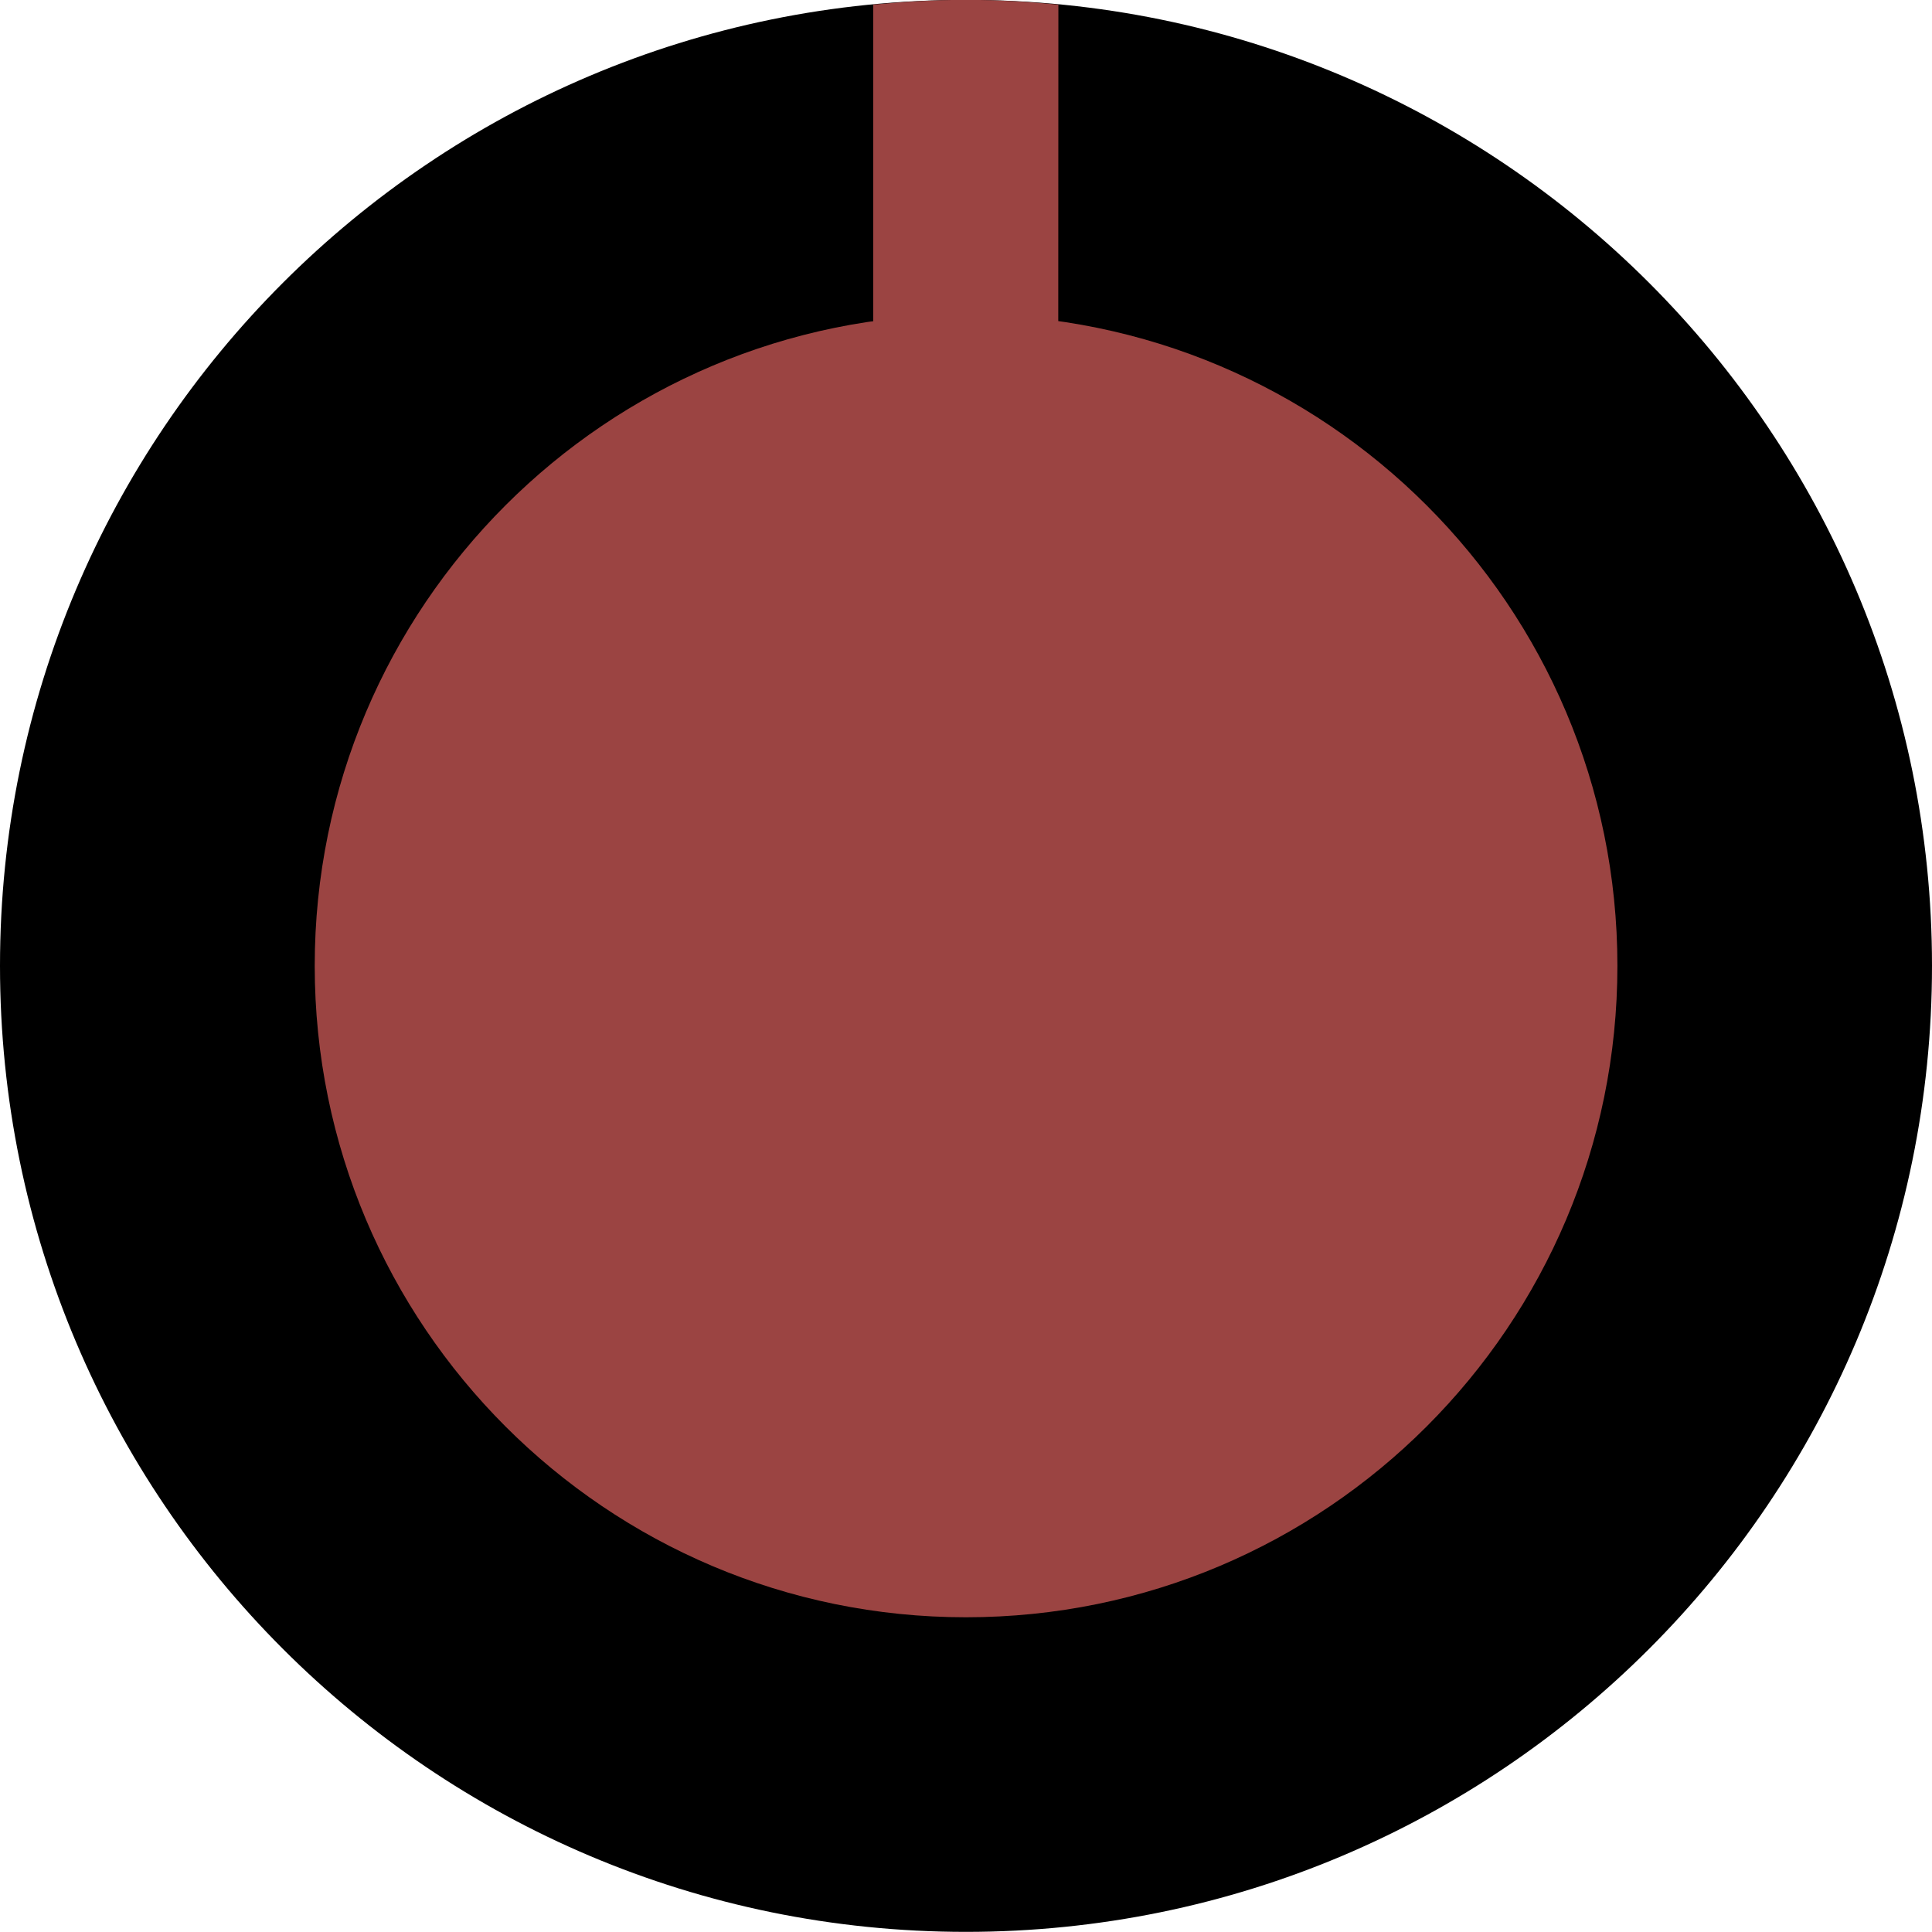 <?xml version="1.0" encoding="UTF-8" standalone="no"?>
<svg
   width="14.733mm"
   height="14.733mm"
   viewBox="0 0 14.733 14.733"
   version="1.1"
   id="svg6914"
   inkscape:version="1.1 (c4e8f9ed74, 2021-05-24)"
   sodipodi:docname="Rogan3PDarkRed.svg"
   xmlns:inkscape="http://www.inkscape.org/namespaces/inkscape"
   xmlns:sodipodi="http://sodipodi.sourceforge.net/DTD/sodipodi-0.dtd"
   xmlns="http://www.w3.org/2000/svg"
   xmlns:svg="http://www.w3.org/2000/svg"
   xmlns:rdf="http://www.w3.org/1999/02/22-rdf-syntax-ns#"
   xmlns:cc="http://creativecommons.org/ns#"
   xmlns:dc="http://purl.org/dc/elements/1.1/">
  <defs
     id="defs6908">
    <inkscape:path-effect
       effect="powerstroke"
       id="path-effect1587"
       is_visible="true"
       lpeversion="1"
       offset_points="3.885,0.607"
       sort_points="true"
       interpolator_type="CentripetalCatmullRom"
       interpolator_beta="0.394"
       start_linecap_type="zerowidth"
       linejoin_type="miter"
       miter_limit="4"
       scale_width="1.5"
       end_linecap_type="butt" />
  </defs>
  <sodipodi:namedview
     id="base"
     pagecolor="#ffffff"
     bordercolor="#666666"
     borderopacity="1.0"
     inkscape:pageopacity="0.0"
     inkscape:pageshadow="2"
     inkscape:zoom="2.550362"
     inkscape:cx="39.994322"
     inkscape:cy="62.14804"
     inkscape:document-units="mm"
     inkscape:current-layer="layer1"
     inkscape:document-rotation="0"
     showgrid="false"
     fit-margin-top="0"
     fit-margin-left="0"
     fit-margin-right="0"
     fit-margin-bottom="0"
     inkscape:window-width="960"
     inkscape:window-height="1080"
     inkscape:window-x="960"
     inkscape:window-y="0"
     inkscape:window-maximized="0"
     inkscape:pagecheckerboard="0" />
  <g
     inkscape:label="Layer 1"
     inkscape:groupmode="layer"
     id="layer1"
     transform="translate(-34.546,-111.025)">
    <path
       style="display:inline;fill:#000000;fill-opacity:1;fill-rule:nonzero;stroke:none;stroke-width:0.353"
       d="m 49.279,118.39 c 0,4.069 -3.298,7.367 -7.367,7.367 -4.068,0 -7.366,-3.298 -7.366,-7.367 0,-4.068 3.298,-7.366 7.366,-7.366 4.069,0 7.367,3.298 7.367,7.366"
       id="path7641"
       inkscape:connector-curvature="0" />
    <path
       style="display:inline;fill:#9b4442;fill-opacity:1;fill-rule:nonzero;stroke:none;stroke-width:0.353"
       d="m 46.88,118.39 c 0,2.744 -2.223,4.968 -4.968,4.968 -2.742,0 -4.966,-2.224 -4.966,-4.968 0,-2.742 2.224,-4.966 4.966,-4.966 2.745,0 4.968,2.224 4.968,4.966"
       id="path7643"
       inkscape:connector-curvature="0" />
    <path
       style="display:inline;fill:#9b4442;fill-opacity:1;fill-rule:nonzero;stroke:none;stroke-width:0.353"
       d="m 42.617,111.06 c -0.232,-0.022 -0.467,-0.036 -0.706,-0.036 -0.238,0 -0.473,0.014 -0.706,0.036 v 2.491 h 1.411 z m 0,0"
       id="path7645"
       inkscape:connector-curvature="0" />
  </g>
</svg>
